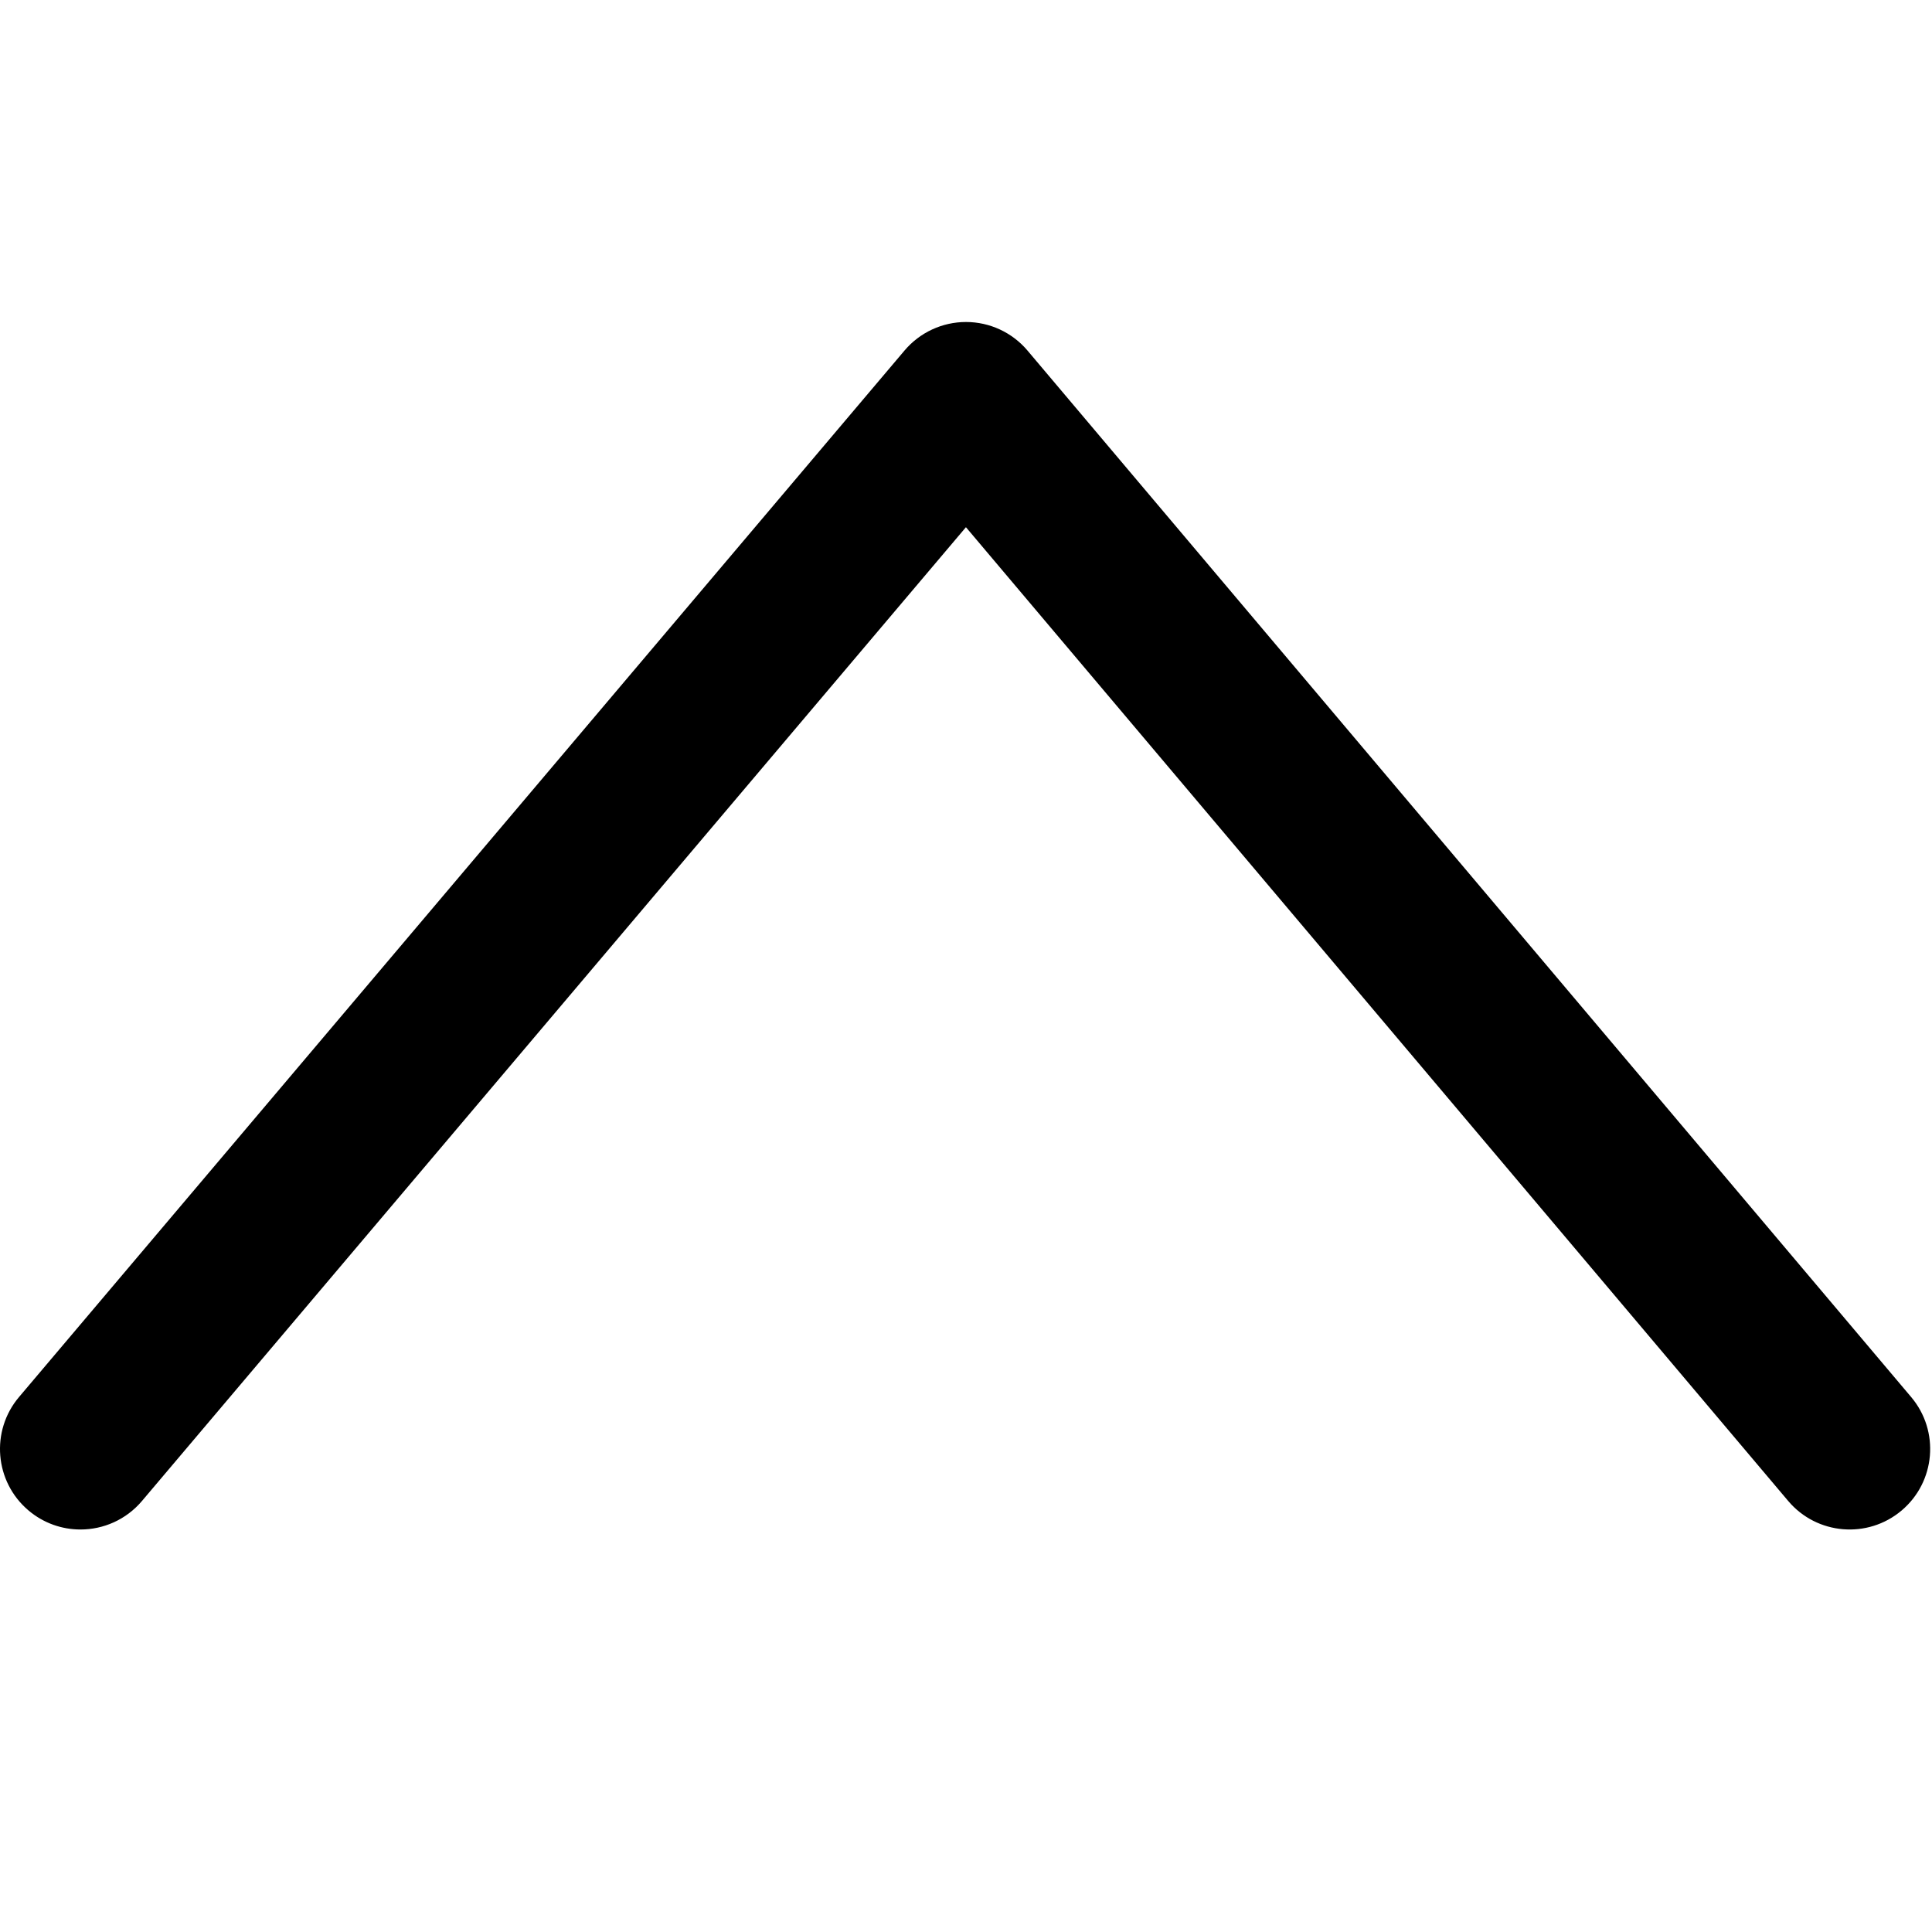 <?xml version="1.0" encoding="utf-8"?>
<!-- Generator: Adobe Illustrator 21.0.0, SVG Export Plug-In . SVG Version: 6.00 Build 0)  -->
<svg version="1.1" id="圖層_1" xmlns="http://www.w3.org/2000/svg" xmlns:xlink="http://www.w3.org/1999/xlink" x="0px" y="0px"
	 viewBox="0 0 1200 1200" enable-background="new 0 0 1200 1200" xml:space="preserve">
<path d="M1187.067,867.742c17.816,21.099,15.155,52.645-5.944,70.46
	c-21.098,17.815-52.644,15.155-70.46-5.944l-510.702-604.806L88.169,932.297
	c-9.89,11.688-23.995,17.704-38.194,17.704c-11.41,0-22.88-3.884-32.272-11.832
	c-21.08-17.837-23.709-49.386-5.872-70.466l550-650C571.331,206.476,585.294,200,600,200
	c0.009,0,0.016,0,0.025,0c14.716,0.008,28.682,6.498,38.177,17.742L1187.067,867.742z"/>
</svg>

